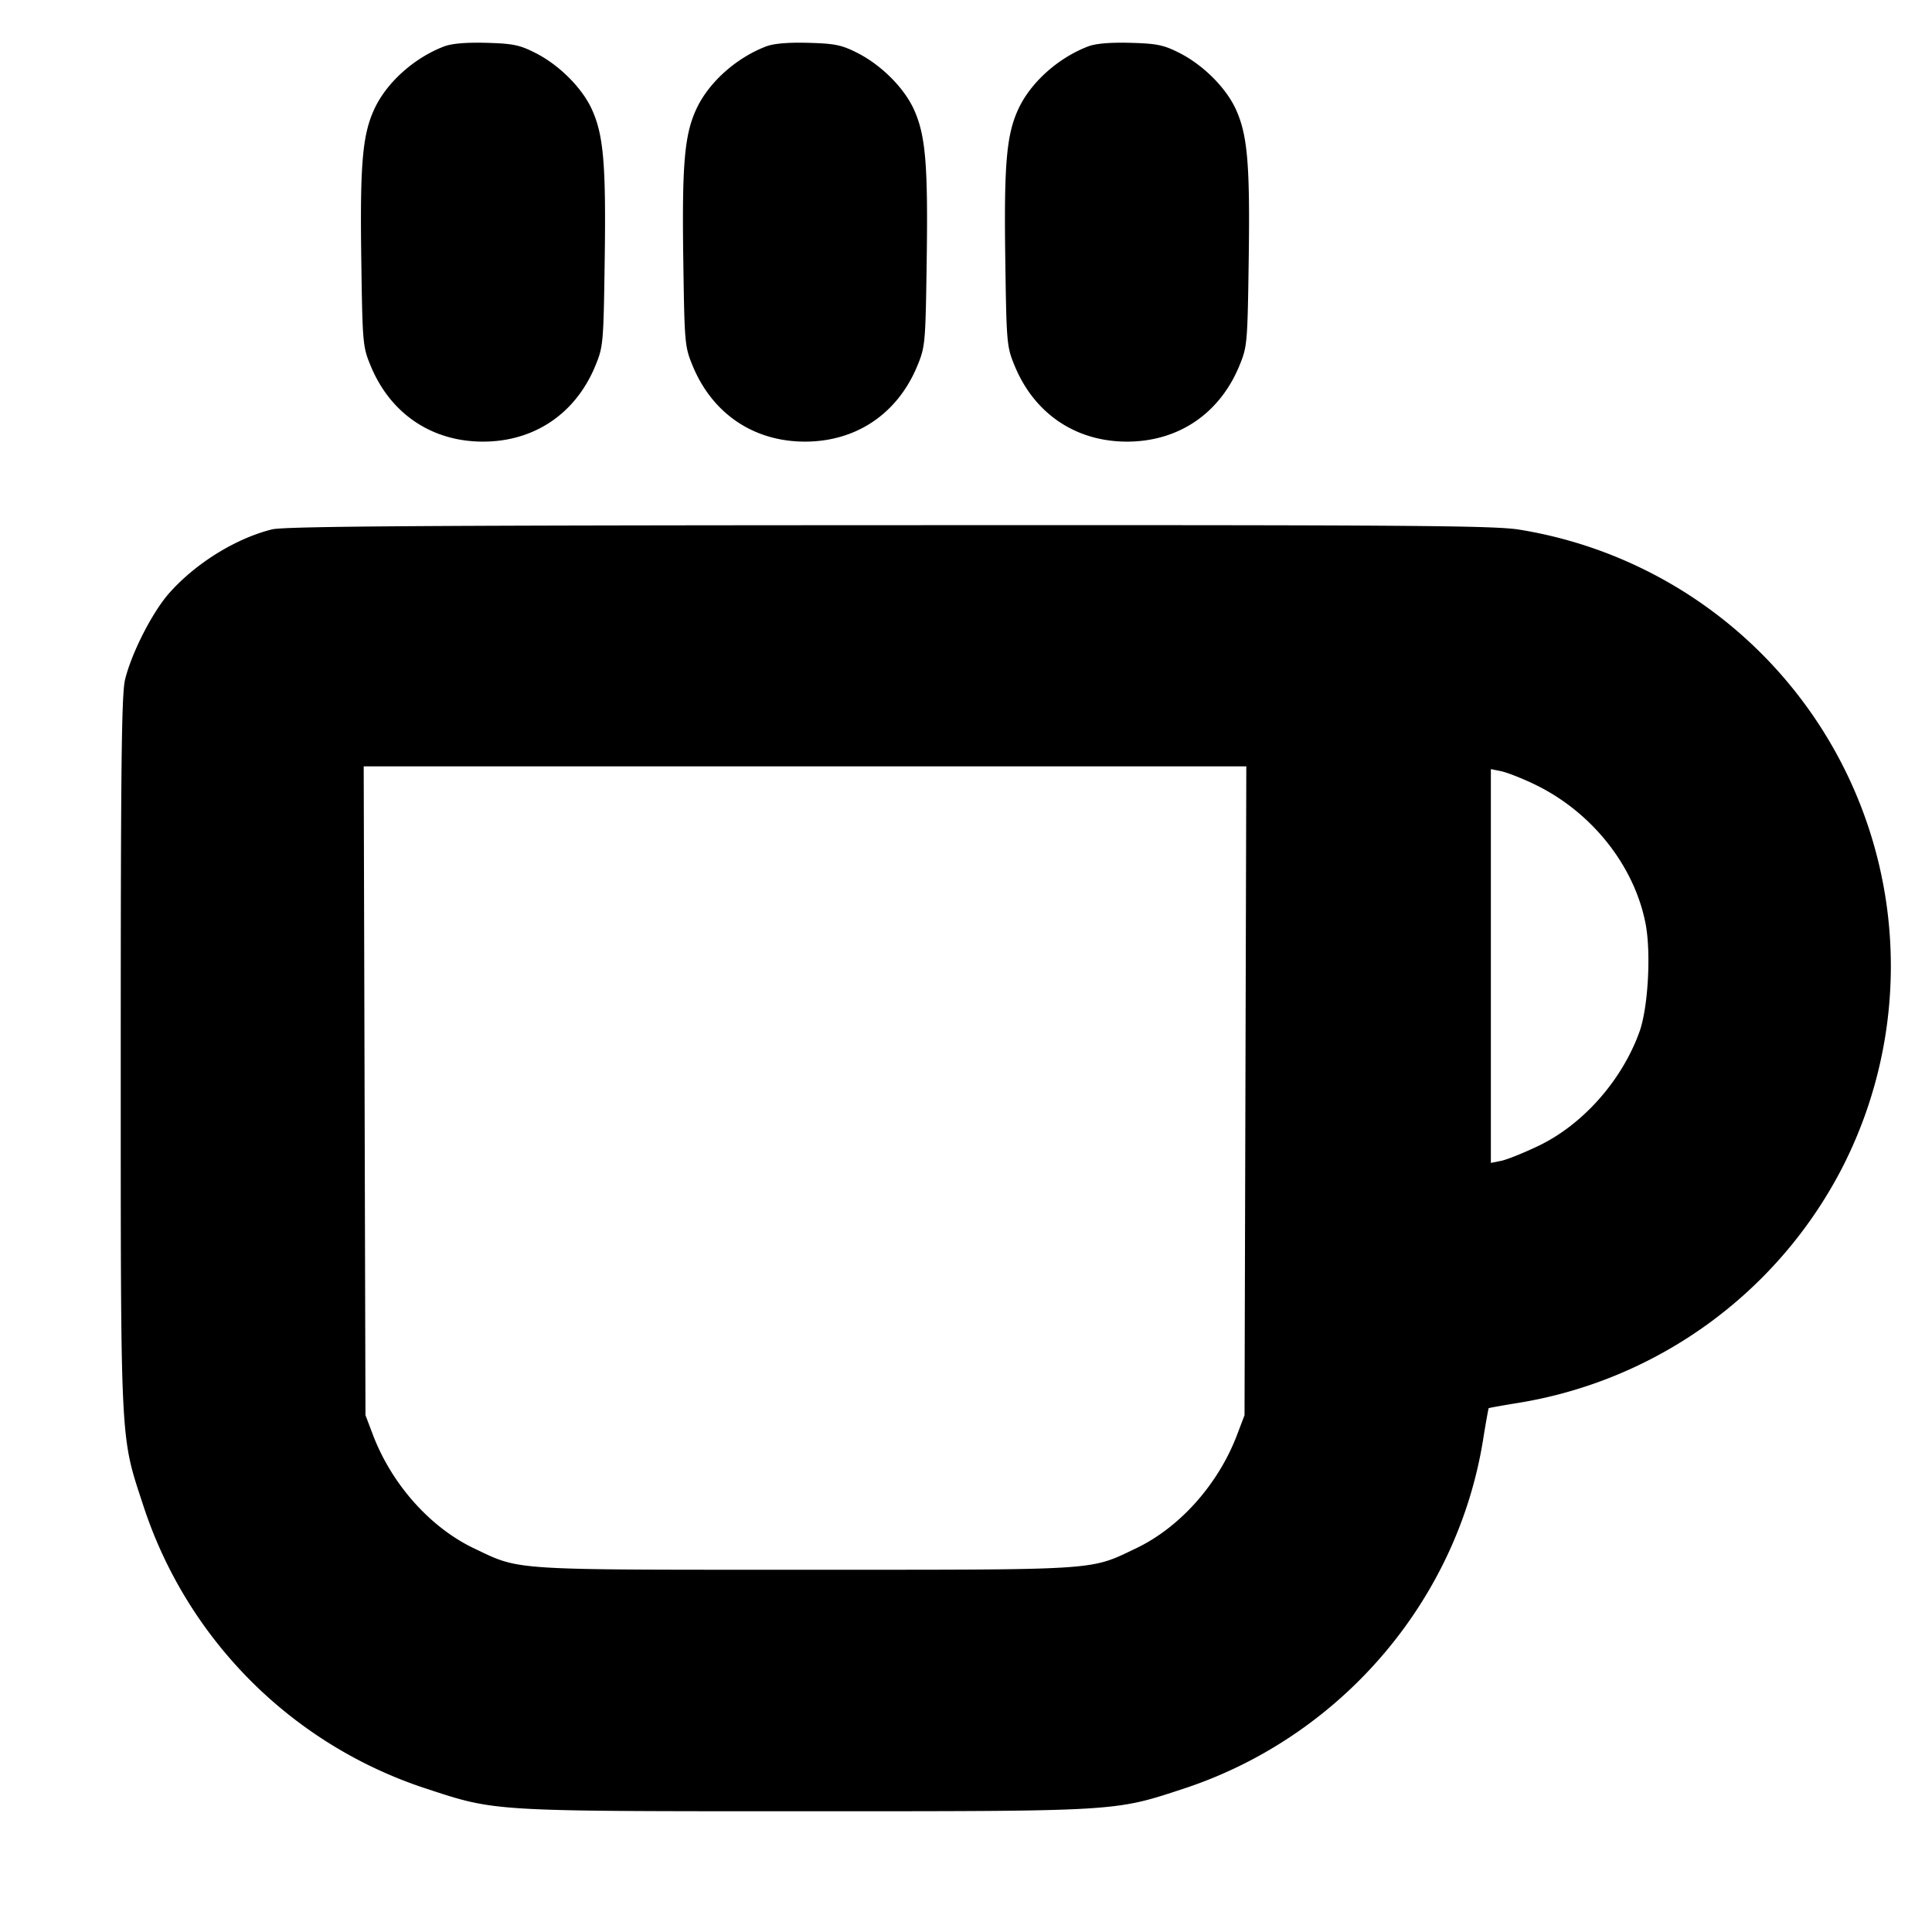 <svg xmlns="http://www.w3.org/2000/svg" width="24" height="24" fill="none" stroke="currentColor" stroke-linecap="round" stroke-linejoin="round" stroke-width="3"><path fill="#000" fill-rule="evenodd" stroke="none" d="M5.516.577c-.371.142-.711.446-.864.774-.149.319-.181.681-.164 1.869.015 1.052.018 1.086.118 1.328.246.593.759.938 1.394.938s1.148-.345 1.394-.938c.1-.242.103-.276.118-1.328.017-1.187-.015-1.549-.163-1.869-.124-.266-.406-.546-.699-.694-.195-.099-.28-.116-.608-.125q-.382-.01-.526.045m4 0c-.371.142-.711.446-.864.774-.149.319-.181.681-.164 1.869.015 1.052.018 1.086.118 1.328.246.593.759.938 1.394.938s1.148-.345 1.394-.938c.1-.242.103-.276.118-1.328.017-1.187-.015-1.549-.163-1.869-.124-.266-.406-.546-.699-.694-.195-.099-.28-.116-.608-.125q-.382-.01-.526.045m4 0c-.371.142-.711.446-.864.774-.149.319-.181.681-.164 1.869.015 1.052.018 1.086.118 1.328.246.593.759.938 1.394.938s1.148-.345 1.394-.938c.1-.242.103-.276.118-1.328.017-1.187-.015-1.549-.163-1.869-.124-.266-.406-.546-.699-.694-.195-.099-.28-.116-.608-.125q-.382-.01-.526.045M3.38 6.576c-.451.112-.95.421-1.279.793-.209.237-.465.739-.547 1.071-.044.178-.054 1.061-.054 4.64 0 4.925-.009 4.74.278 5.616a5.49 5.49 0 0 0 3.526 3.526c.859.282.797.278 4.696.278s3.837.004 4.696-.278c1.952-.639 3.404-2.329 3.727-4.335.034-.212.066-.389.07-.394.005-.004.182-.036.394-.07a5.53 5.53 0 0 0 3.988-2.898 5.493 5.493 0 0 0-3.985-7.943c-.306-.054-1.279-.061-7.83-.058-5.792.002-7.525.014-7.68.052m12.091 6.974-.011 4.03-.09.237c-.233.618-.712 1.157-1.26 1.418-.58.276-.416.265-4.11.265s-3.53.011-4.11-.265c-.548-.261-1.027-.8-1.26-1.418l-.09-.237-.011-4.03-.011-4.03h10.964zm3.589-3.808c.707.339 1.239 1.004 1.381 1.728.071.36.033 1.048-.075 1.347-.217.605-.705 1.155-1.256 1.418-.182.087-.388.17-.46.185l-.13.026V9.554l.13.027c.072.015.256.087.41.161"/></svg>